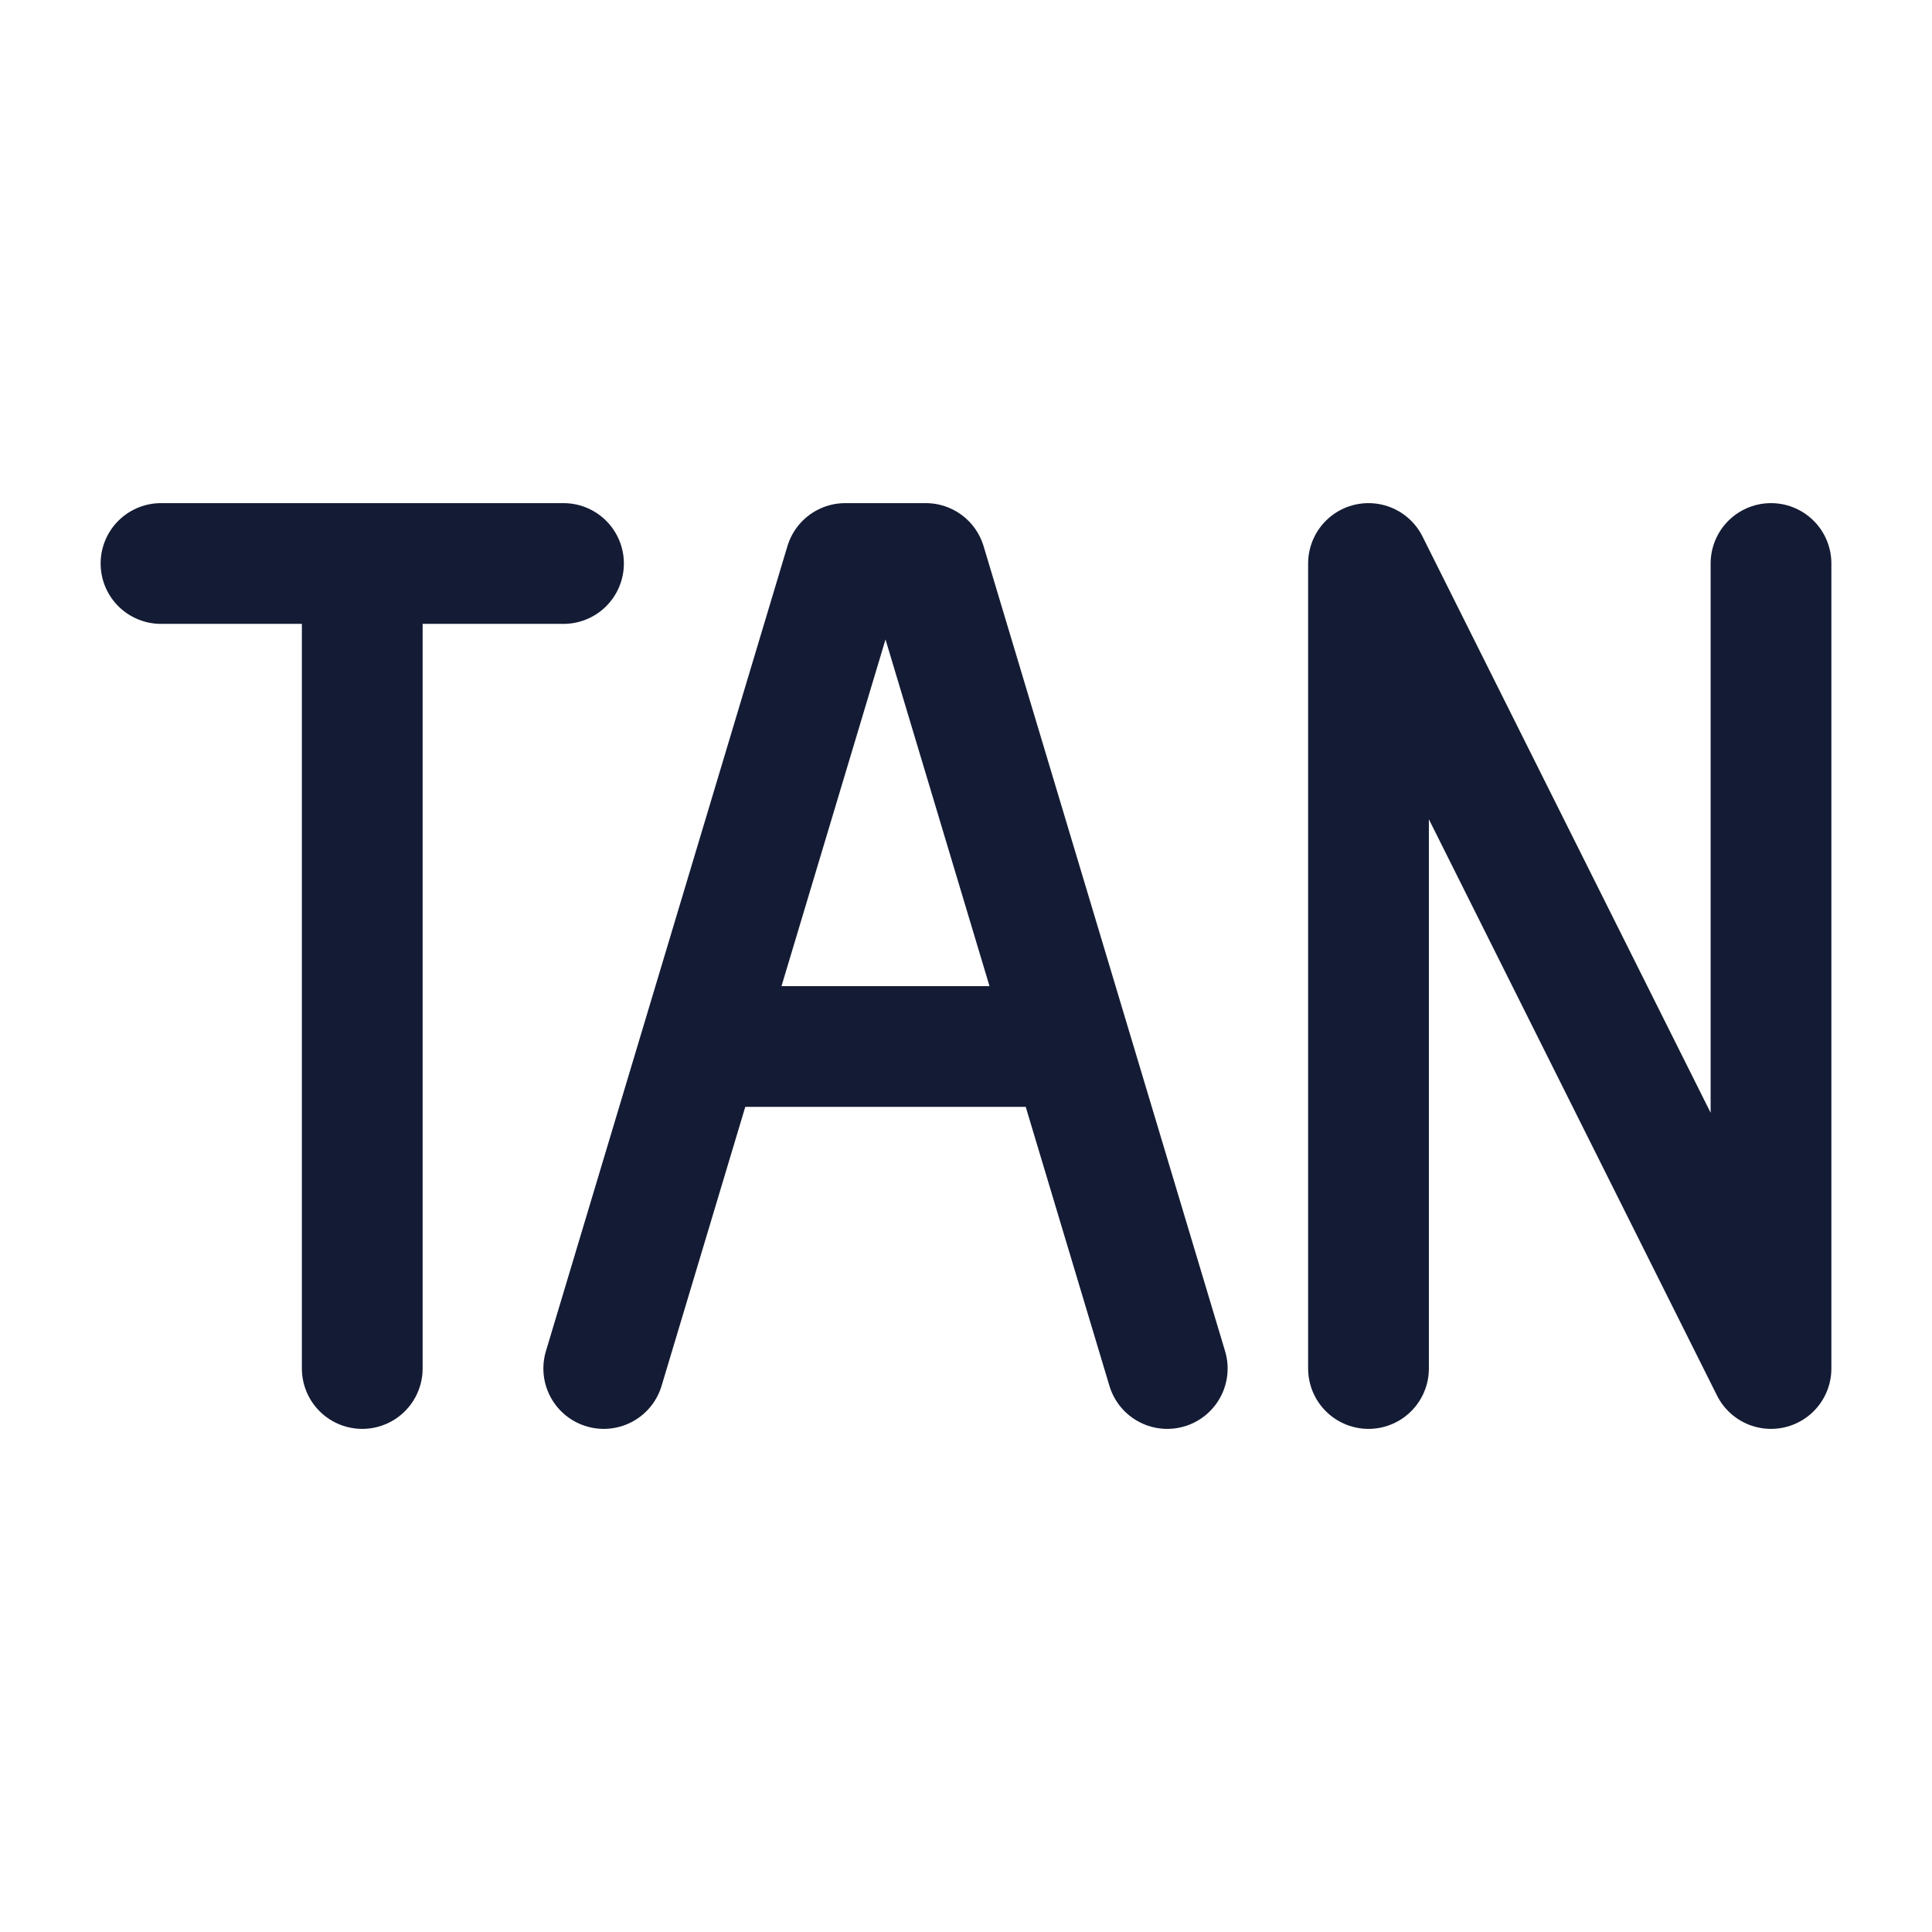 <svg width="24" height="24" viewBox="0 0 24 24" fill="none" xmlns="http://www.w3.org/2000/svg">
<path d="M7.5 17L8.7 13M14.5 17L13.3 13M8.7 13L10.5 7H11.5L13.3 13M8.7 13H13.3" stroke="#141B34" stroke-width="1.5" stroke-linecap="round" stroke-linejoin="round"/>
<path d="M22 7V17L17 7V17" stroke="#141B34" stroke-width="1.5" stroke-linecap="round" stroke-linejoin="round"/>
<path d="M2 7H4.5M7 7H4.5M4.5 17V7" stroke="#141B34" stroke-width="1.5" stroke-linecap="round" stroke-linejoin="round"/>
</svg>
